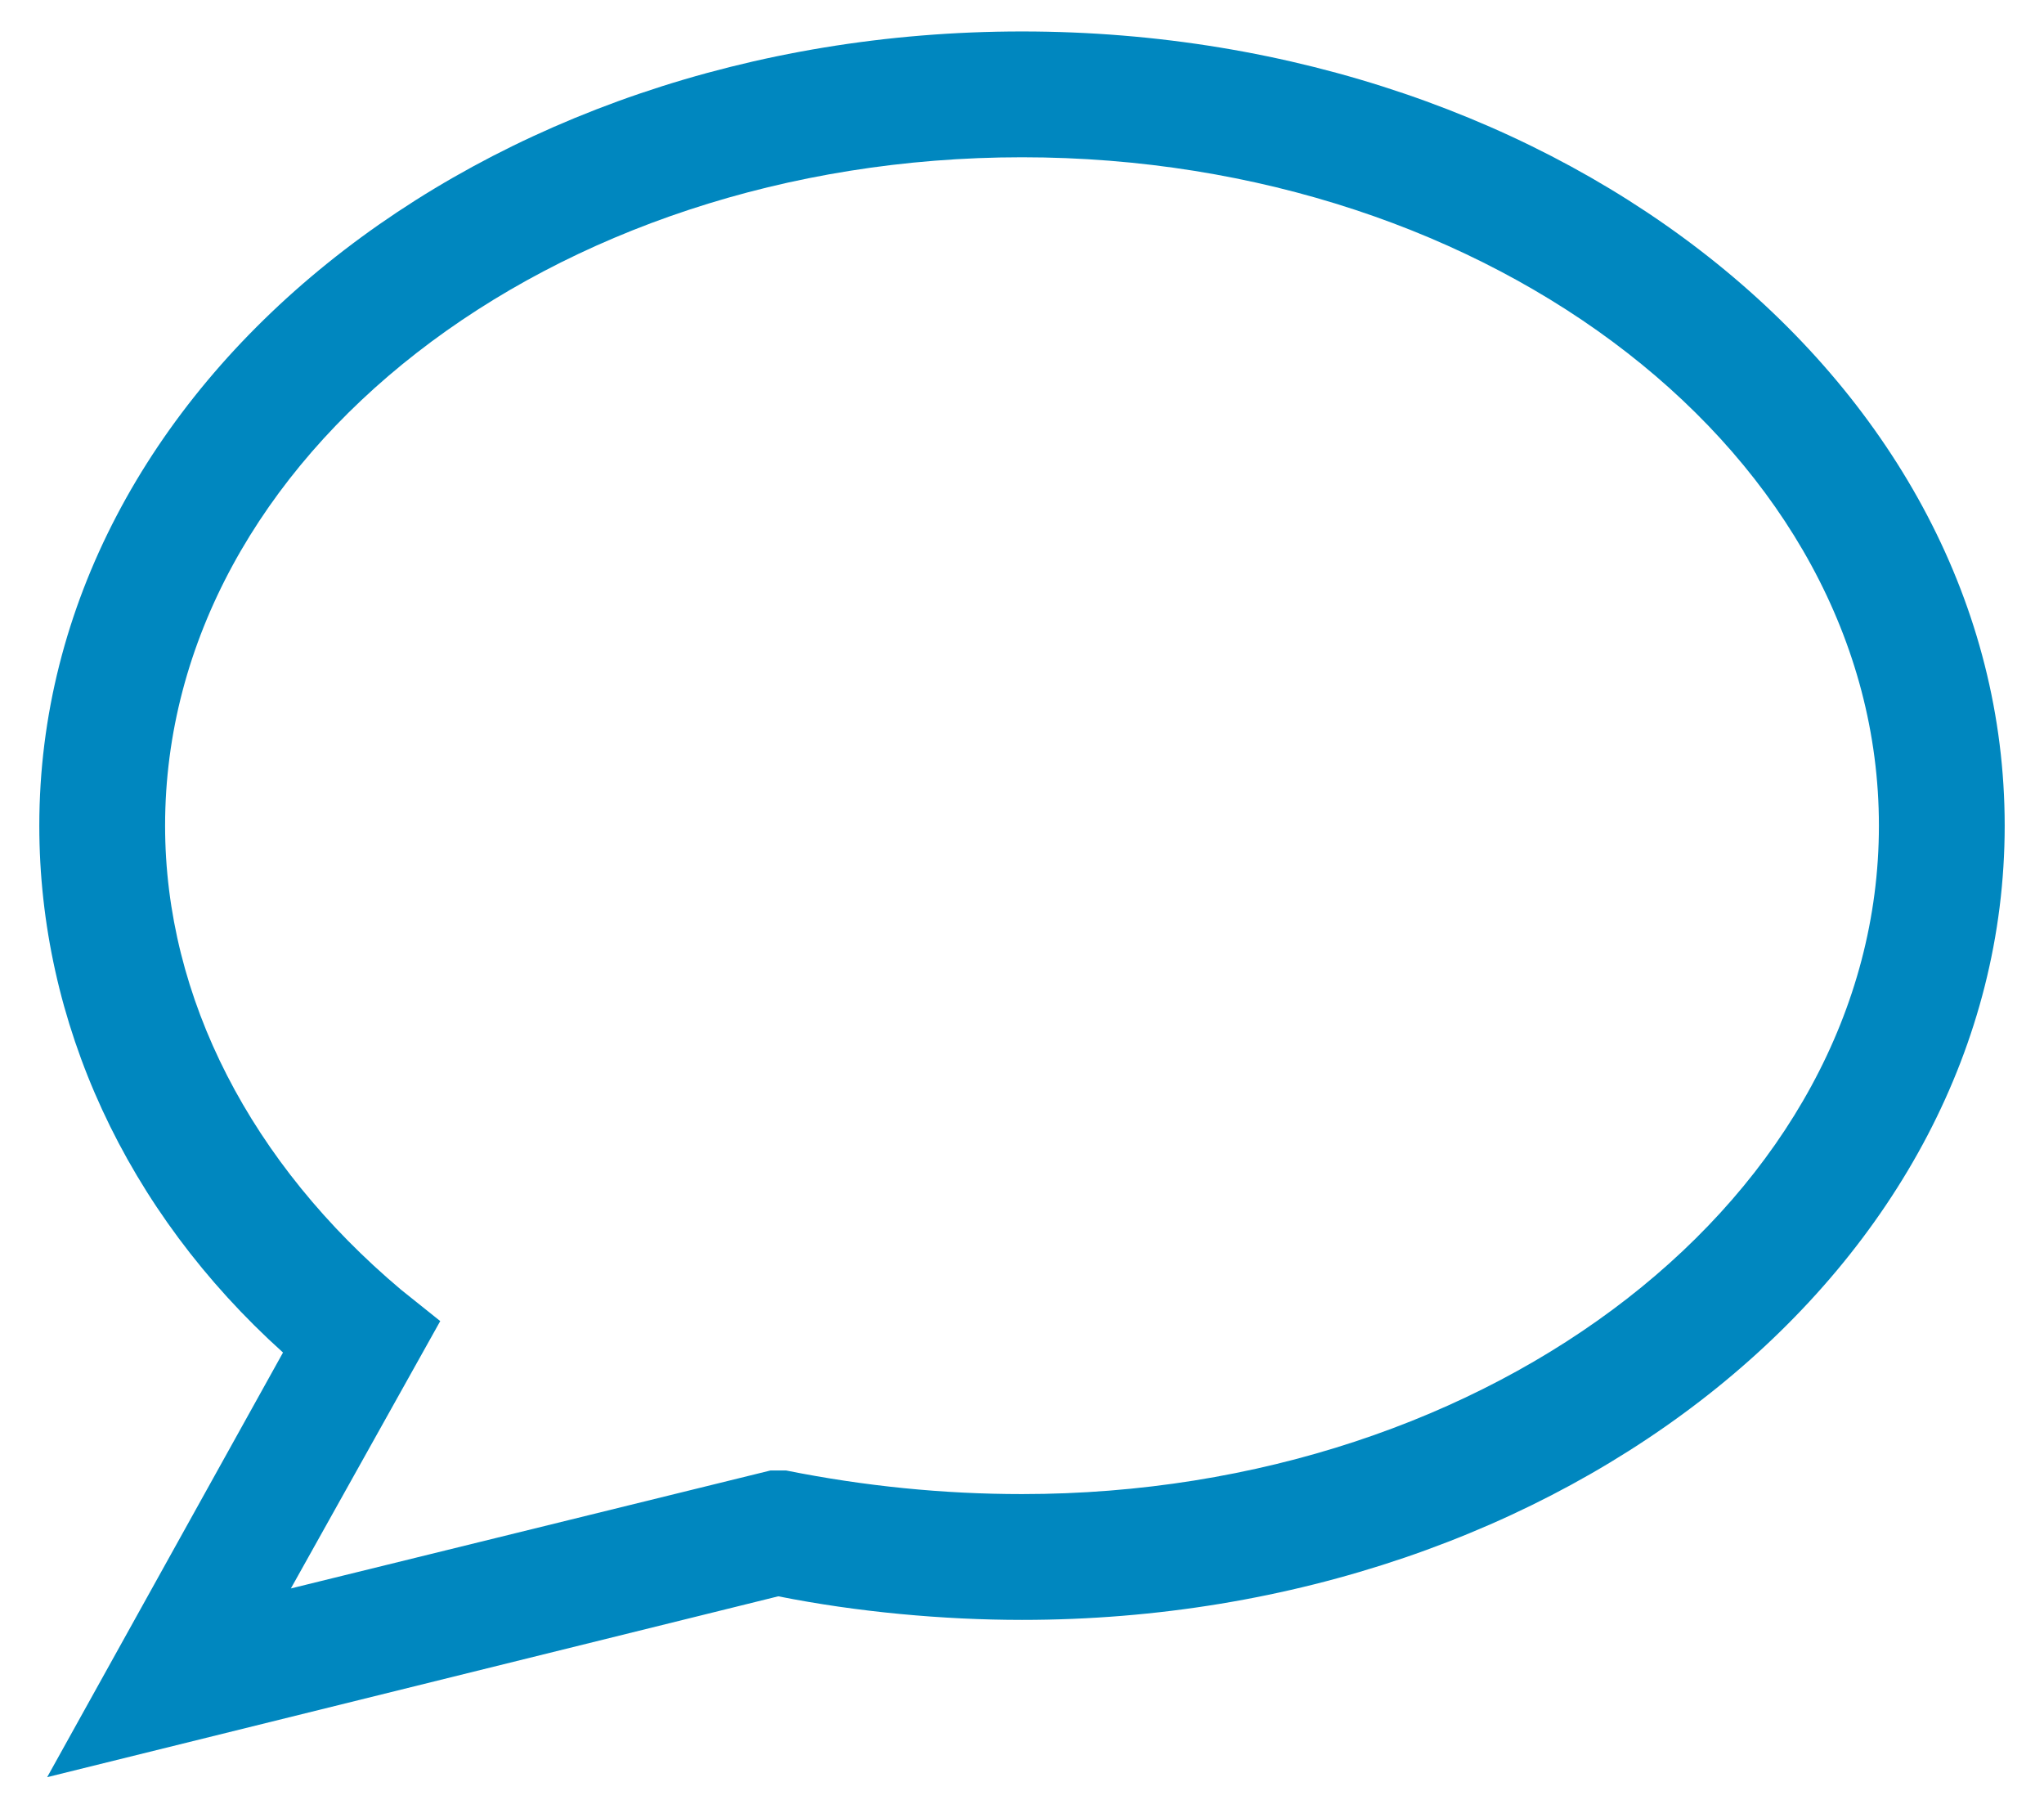 <?xml version="1.0" encoding="utf-8"?>
<!-- Generator: Adobe Illustrator 23.0.1, SVG Export Plug-In . SVG Version: 6.00 Build 0)  -->
<svg version="1.1" id="Ebene_1" xmlns="http://www.w3.org/2000/svg" xmlns:xlink="http://www.w3.org/1999/xlink" x="0px" y="0px"
	 viewBox="0 0 26 23" style="enable-background:new 0 0 26 23;" xml:space="preserve">
<style type="text/css">
	.st0{fill:#0087BF;}
</style>
<g>
	<path class="st0" d="M0.6,22.6l3-5.4c-2-1.8-3.1-4.2-3.1-6.7C0.5,4.9,6.1,0.4,13,0.4s12.5,4.5,12.5,10.1S19.9,20.6,13,20.6
		c-1,0-2.1-0.1-3.1-0.3L0.6,22.6z M13,2C7,2,2.1,5.8,2.1,10.5c0,2.2,1.1,4.3,3,5.9l0.5,0.4l-1.9,3.4l6.1-1.5H10c1,0.2,2,0.3,3,0.3
		c6,0,10.9-3.8,10.9-8.5S19,2,13,2z"/>
</g>
</svg>
